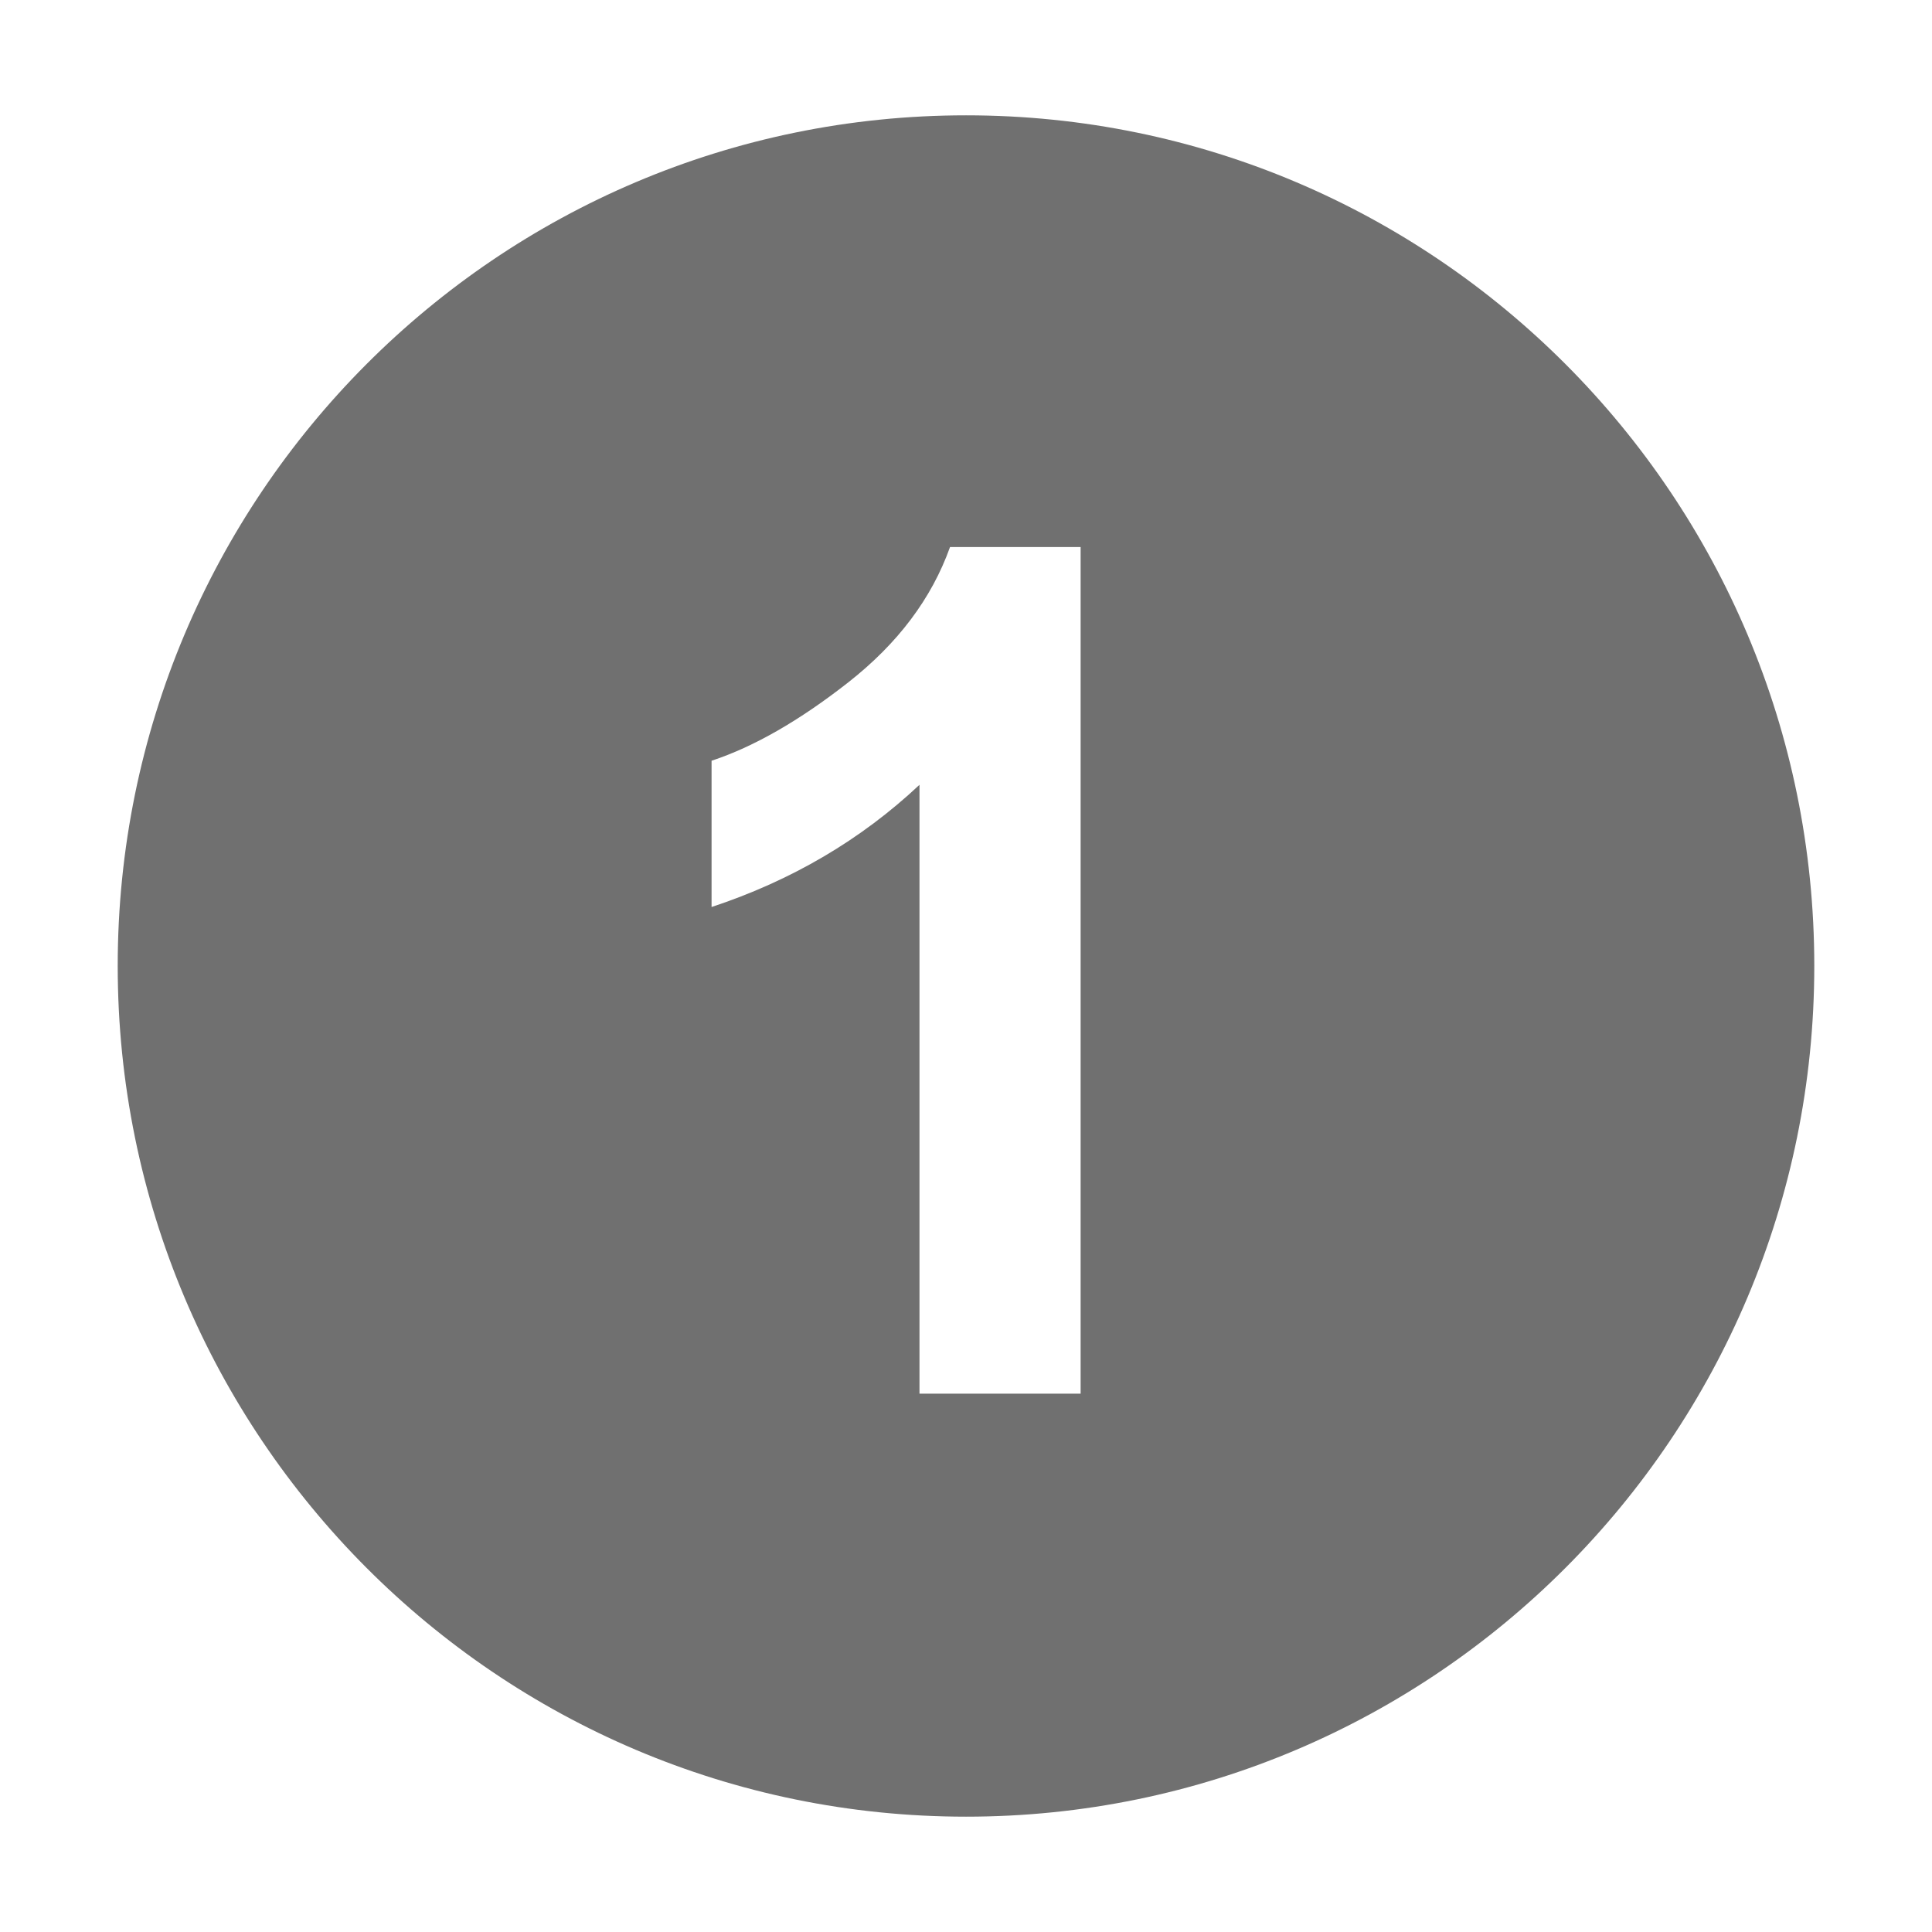 <?xml version="1.0" standalone="no"?><!DOCTYPE svg PUBLIC "-//W3C//DTD SVG 1.1//EN" "http://www.w3.org/Graphics/SVG/1.1/DTD/svg11.dtd"><svg t="1523352247037" class="icon" style="" viewBox="0 0 1024 1024" version="1.1" xmlns="http://www.w3.org/2000/svg" p-id="1966" xmlns:xlink="http://www.w3.org/1999/xlink" width="200" height="200"><defs><style type="text/css"></style></defs><path d="M512.045 962.875c-248.349 0-449.655-201.846-449.655-450.92 0-248.985 201.306-450.831 449.655-450.831 248.261 0 449.565 201.846 449.565 450.831C961.61 761.029 760.306 962.875 512.045 962.875L512.045 962.875zM572.752 289.933l-69.211 0c-9.766 27.322-27.686 51.116-53.835 71.655-26.054 20.447-50.303 34.289-72.558 41.617l0 77.536c42.346-14.023 79.077-35.556 110.198-64.778l0 322.72 85.406 0L572.752 289.933 572.752 289.933z" p-id="1967" fill="#707070"></path></svg>